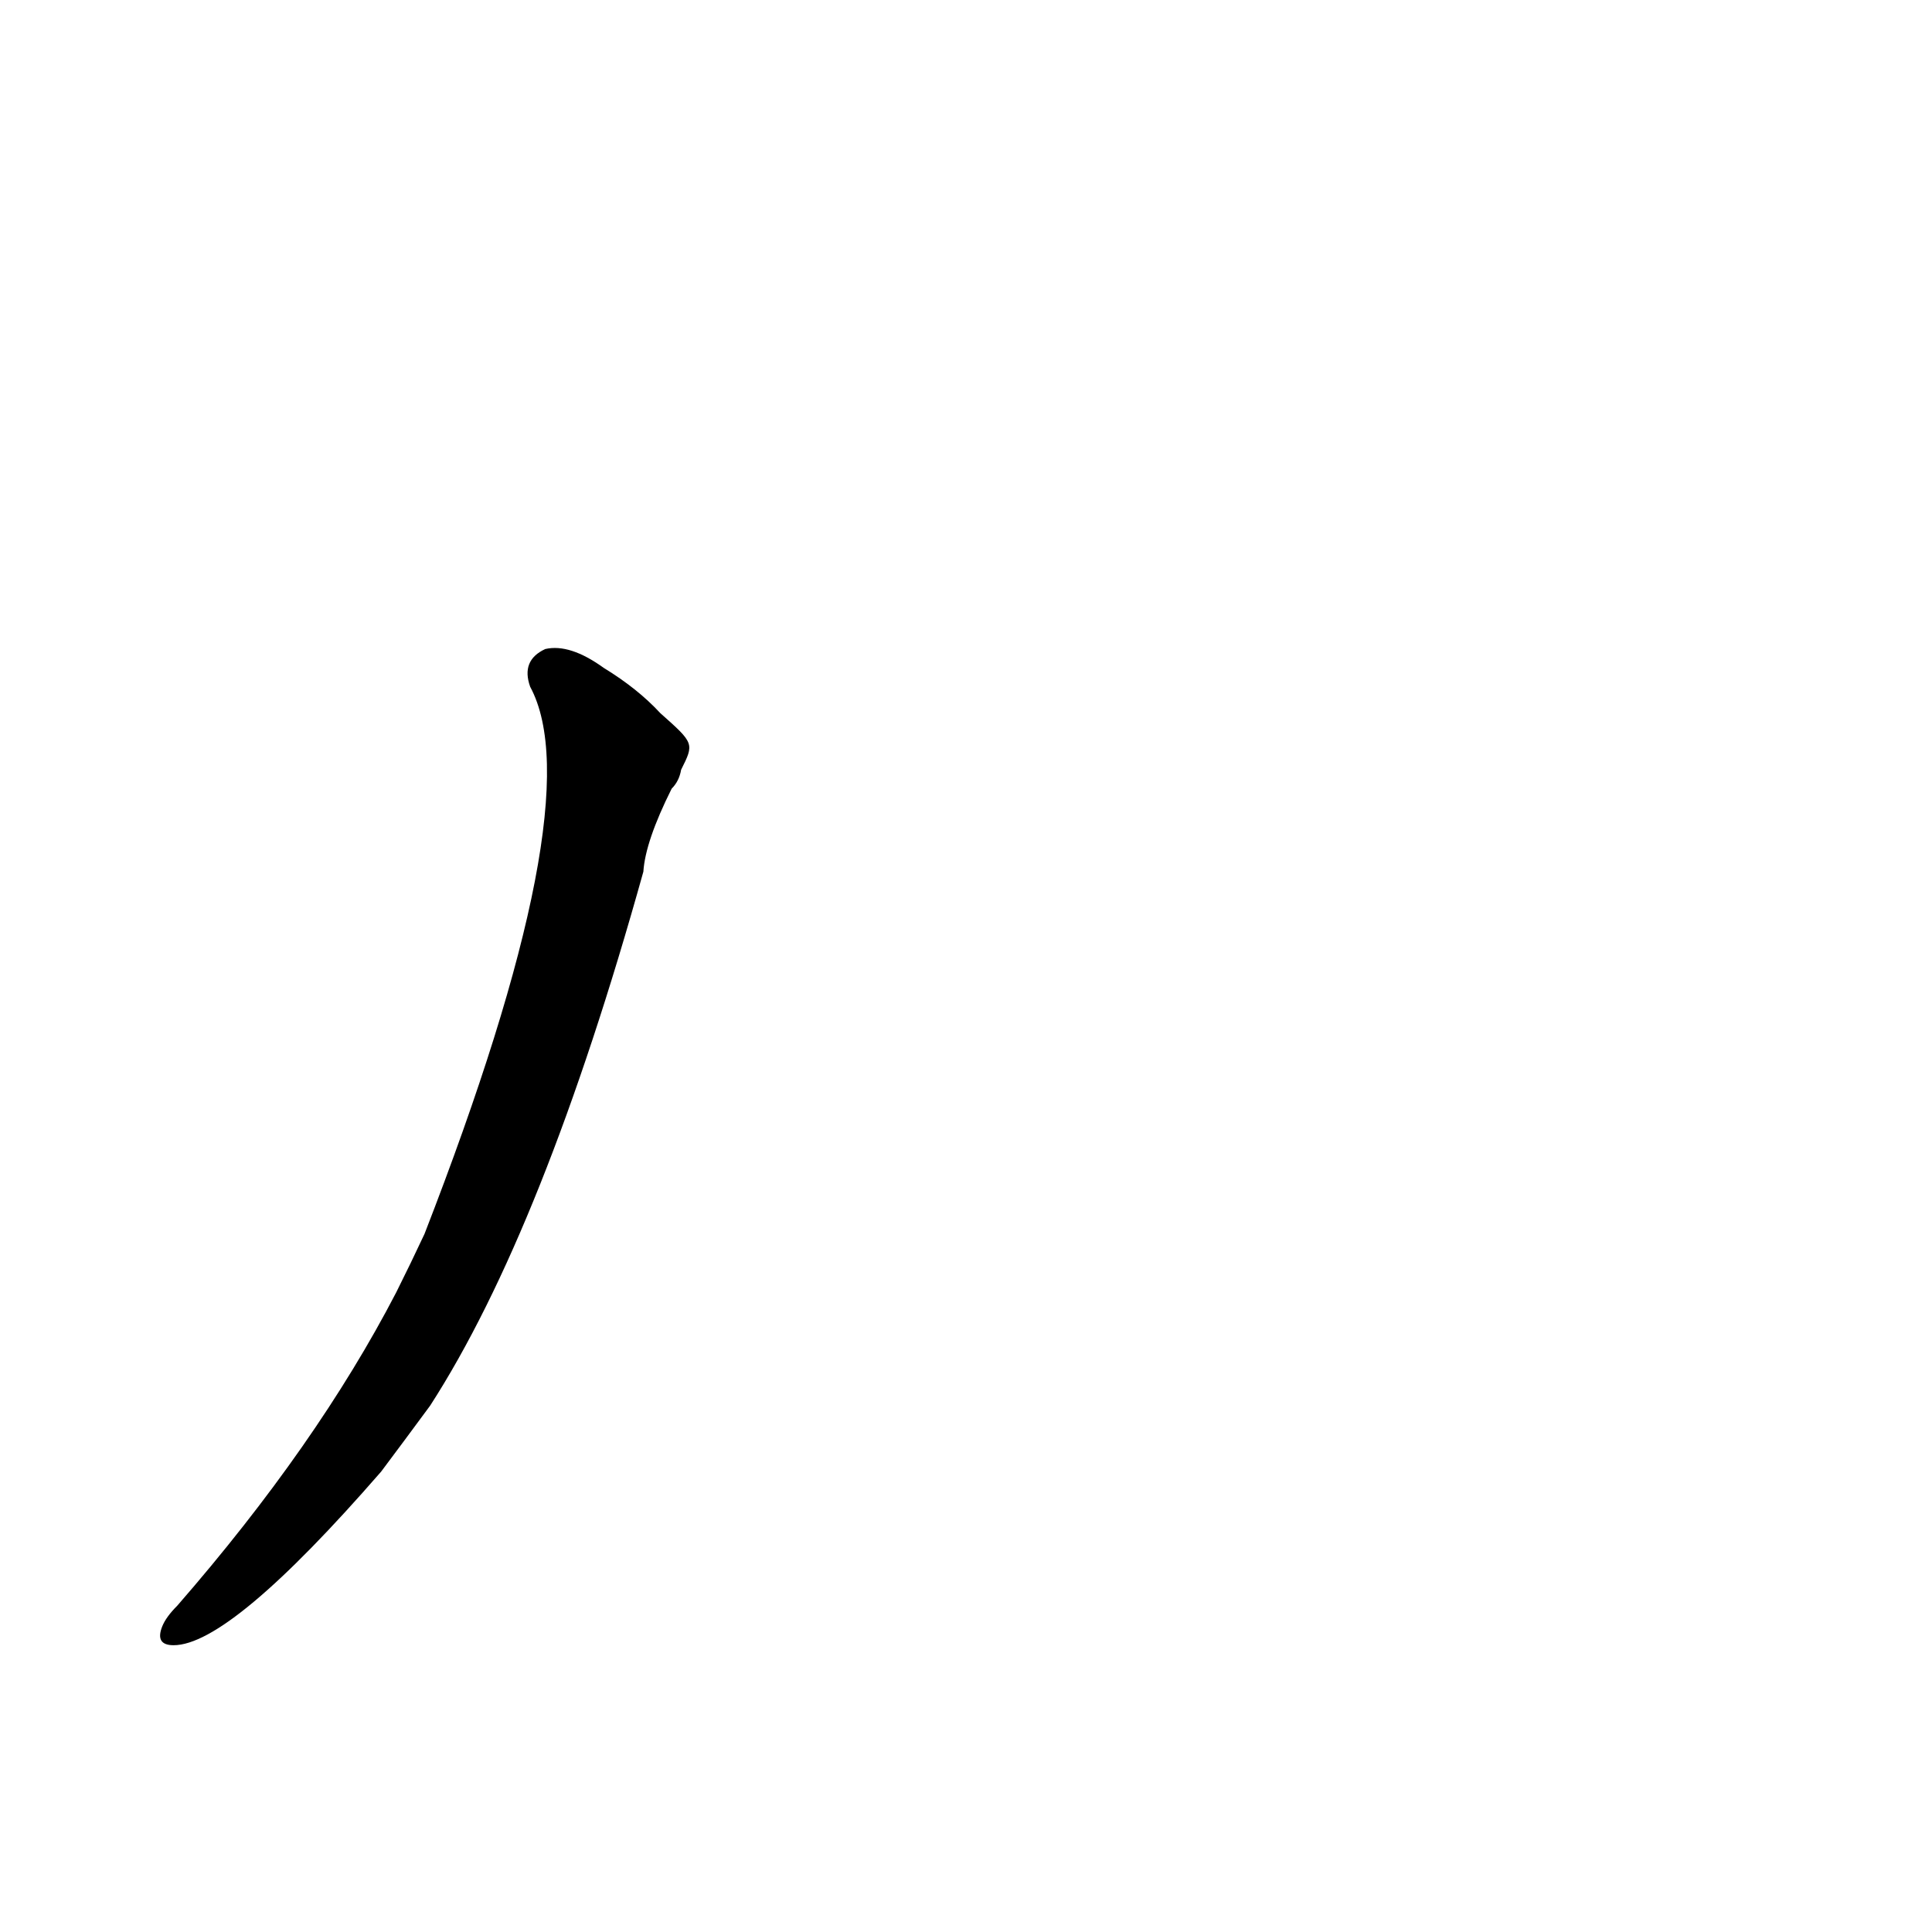 <?xml version='1.0' encoding='utf-8'?>
<svg xmlns="http://www.w3.org/2000/svg" version="1.1" viewBox="0 0 1024 1024"><g transform="scale(1, -1) translate(0, -900)"><path d="M 350 522 Q 338 535 320 546 Q 302 559 289 556 Q 276 550 281 536 Q 314 475 225 246 Q 218 231 210 215 Q 168 134 94 49 Q 88 43 86 38 Q 82 28 92 28 Q 122 28 202 120 Q 214 136 228 155 Q 288 248 341 438 Q 342 454 356 482 Q 360 486 361 492 C 368 506 368 506 350 522 Z" fill="black" /></g></svg>